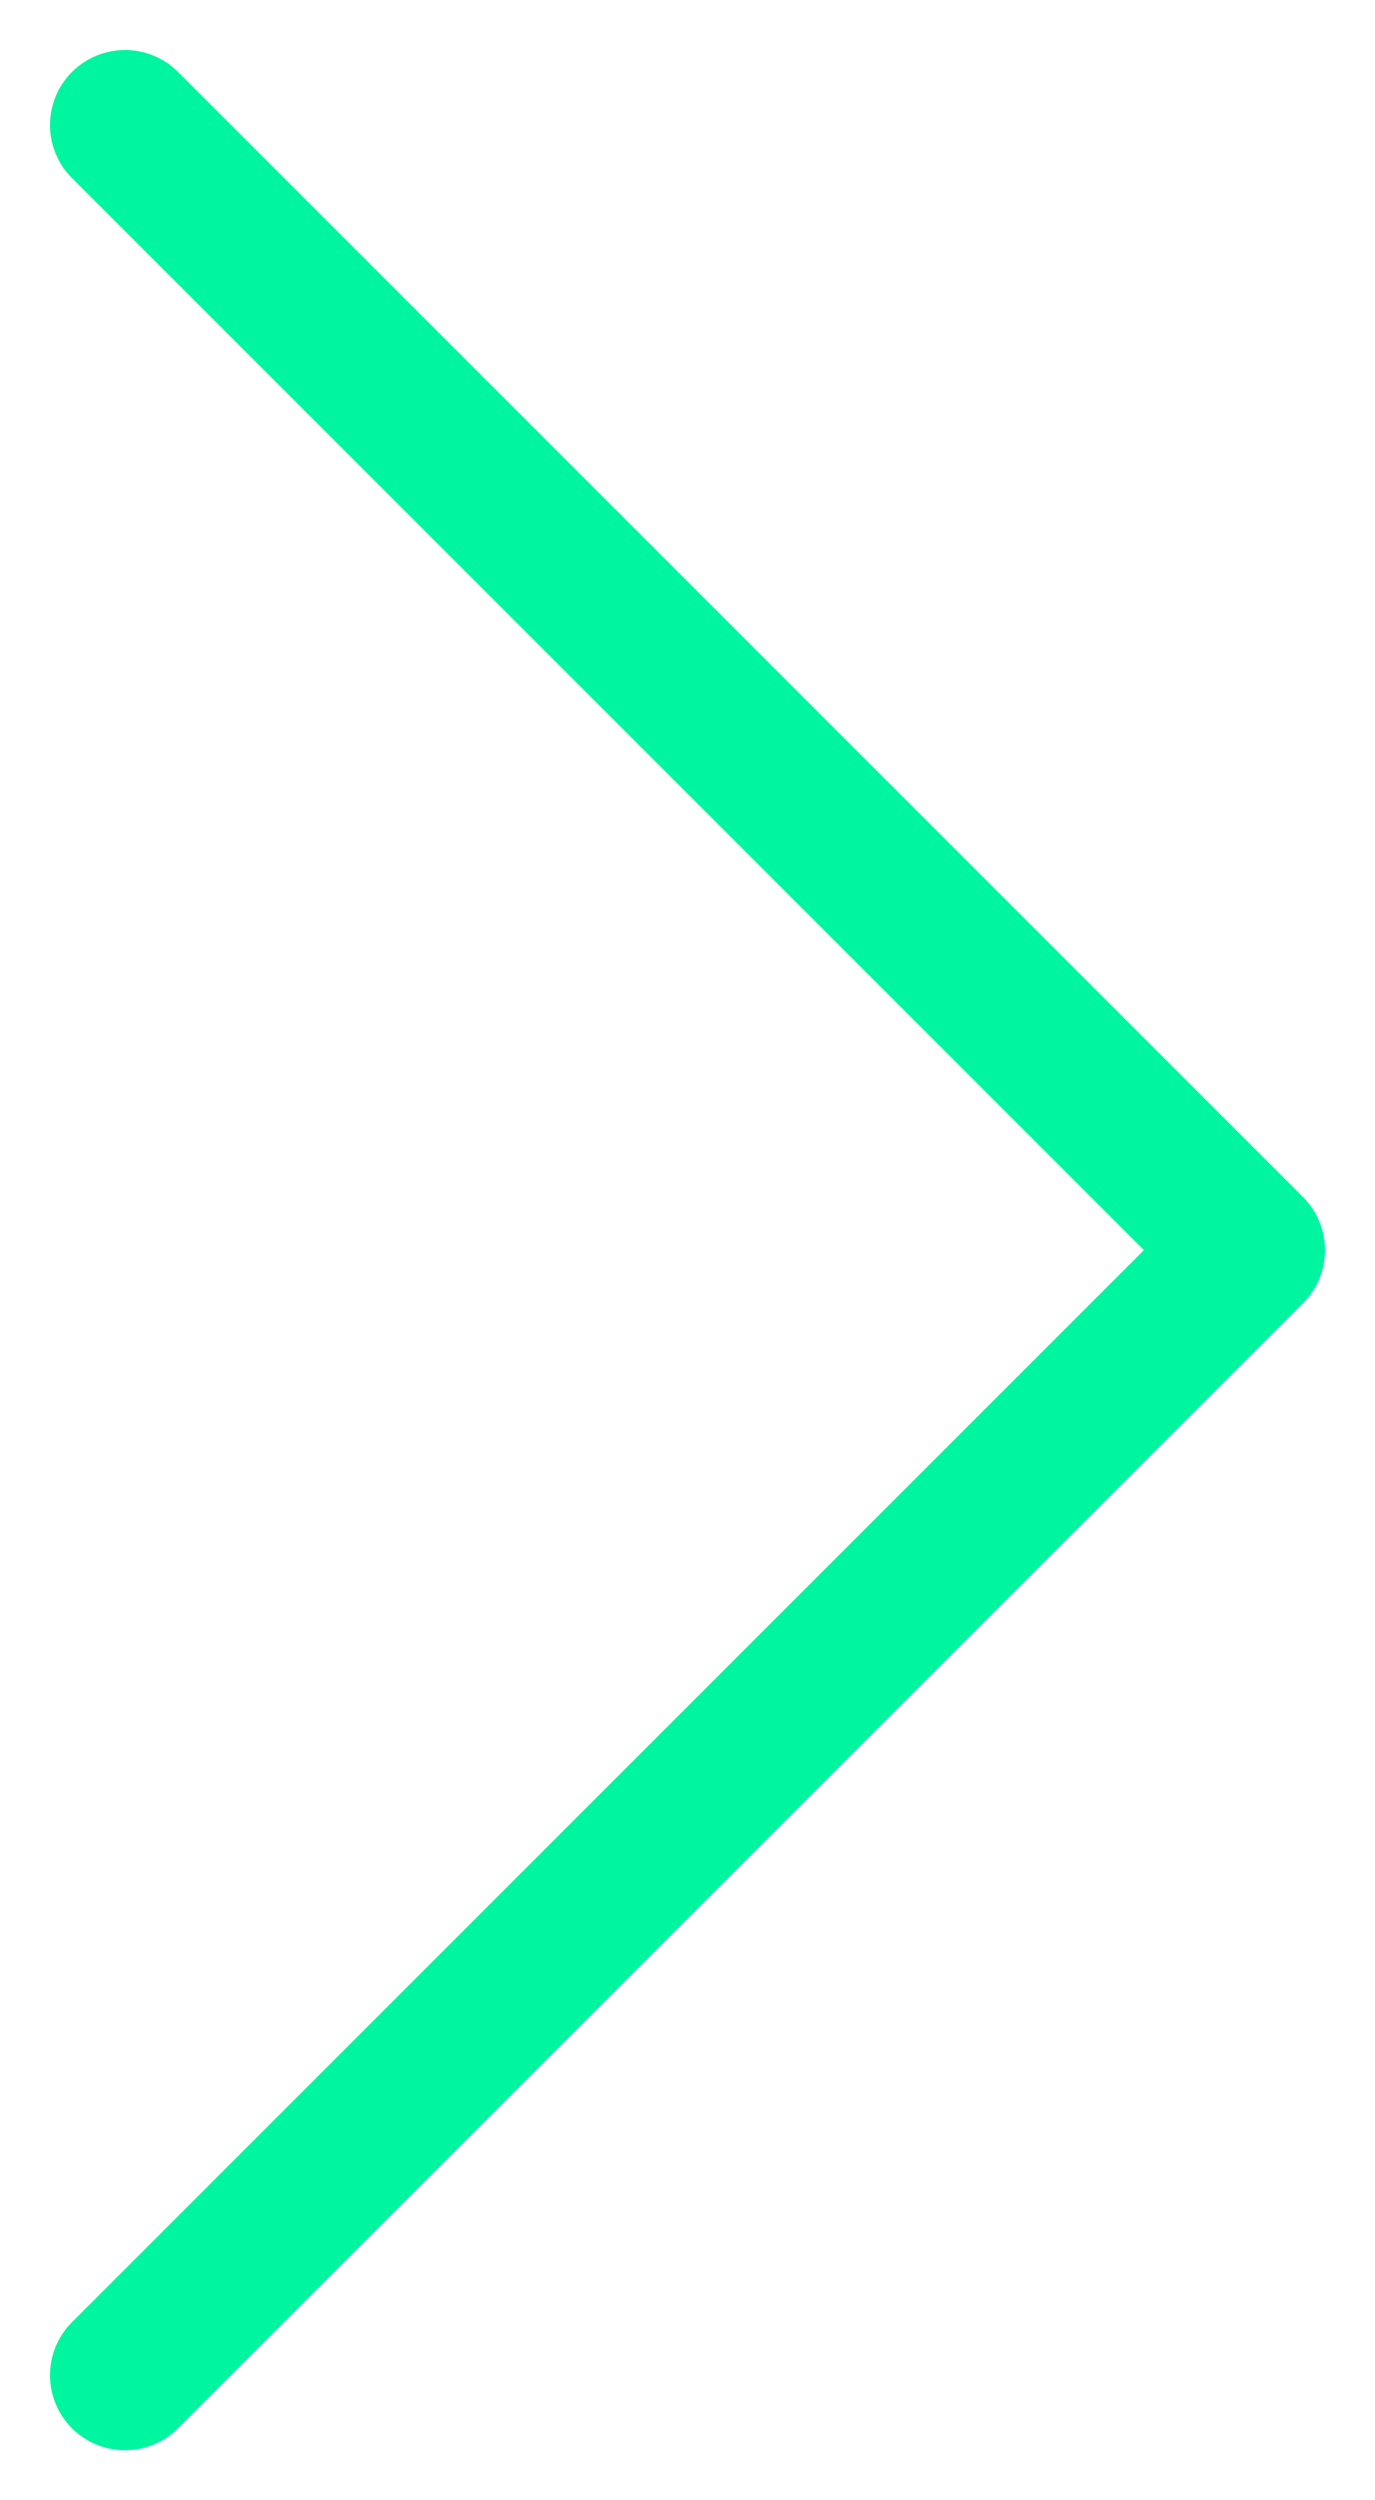 <svg width="11" height="20" viewBox="0 0 11 20" fill="none" xmlns="http://www.w3.org/2000/svg">
<path d="M1 19L10 10L1 1" stroke="#00F5A0" stroke-width="1.2" stroke-miterlimit="10" stroke-linecap="round" stroke-linejoin="round"/>
</svg>
